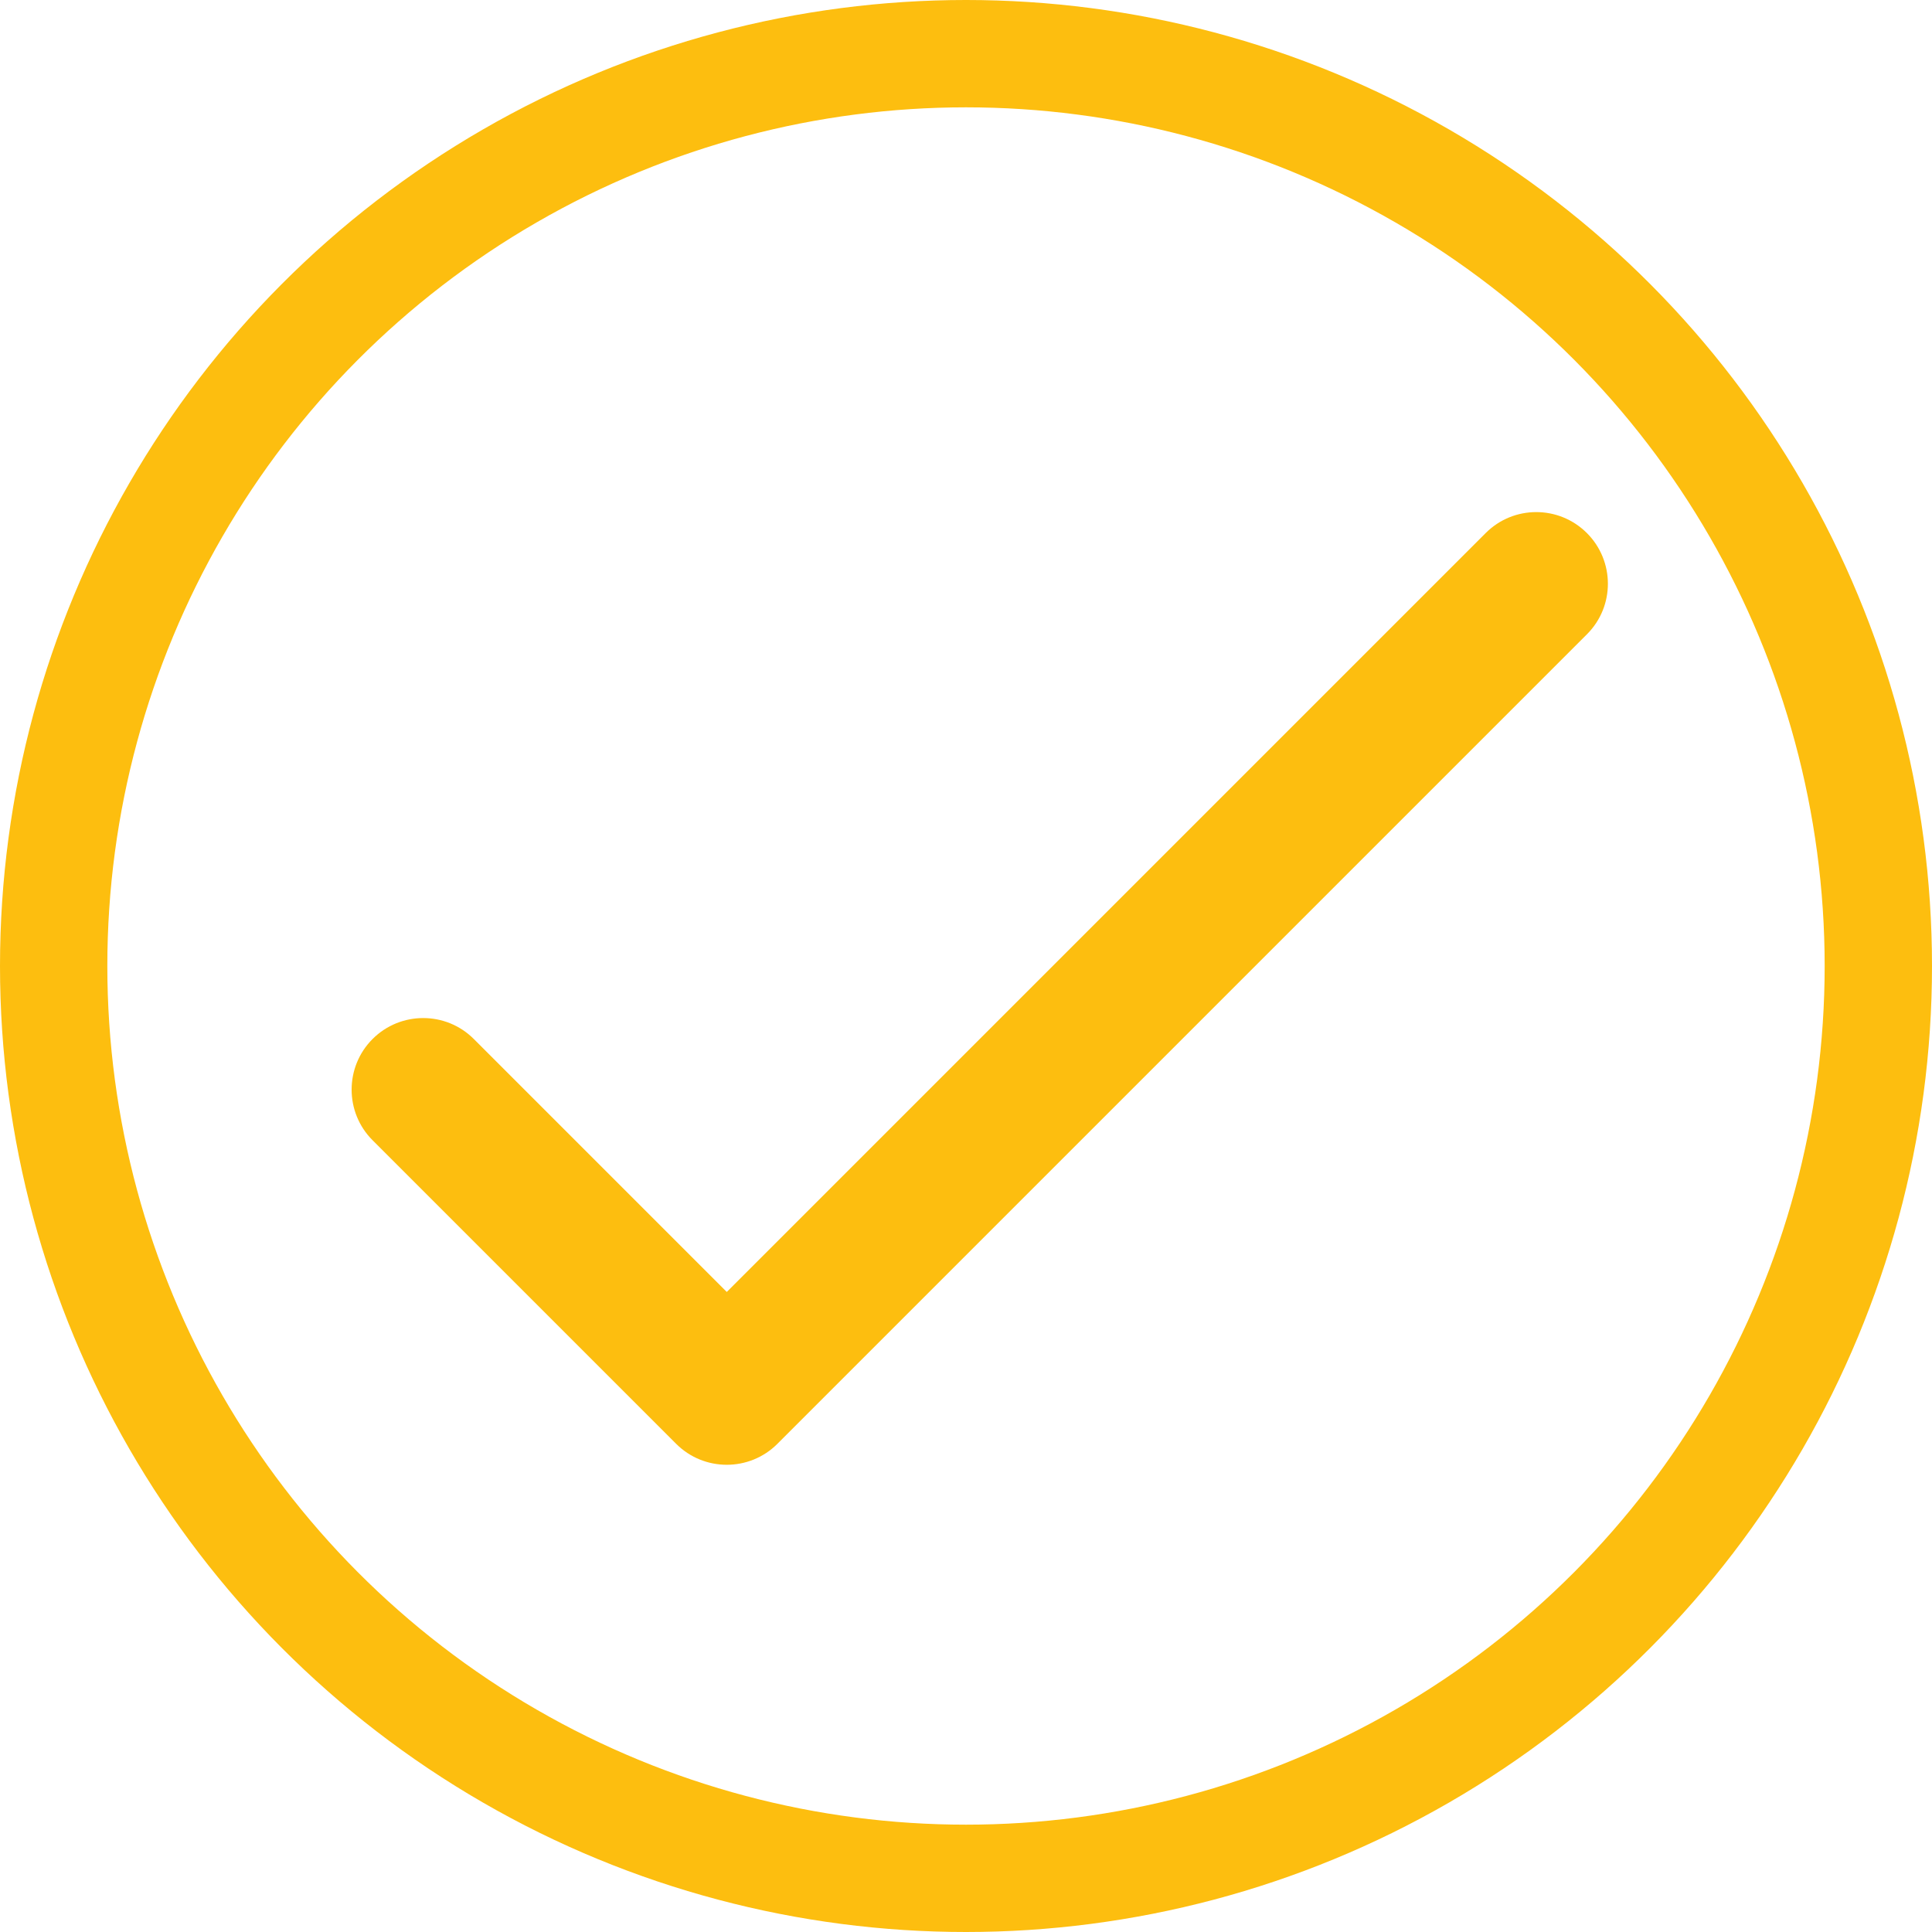 <?xml version="1.0" encoding="UTF-8"?>
<svg width="18px" height="18px" viewBox="0 0 18 18" version="1.1" xmlns="http://www.w3.org/2000/svg" xmlns:xlink="http://www.w3.org/1999/xlink">
    <!-- Generator: Sketch 51.3 (57544) - http://www.bohemiancoding.com/sketch -->
    <title>Slice</title>
    <desc>Created with Sketch.</desc>
    <defs></defs>
    <g id="Symbols" stroke="none" stroke-width="1" fill="none" fill-rule="evenodd">
        <g id="Icons/-24x24/-Circle/-YellowCheck">
            <g id="Group-7">
                <g id="Group-2">
                    <g id="Icons/check" transform="translate(1, 1)" fill="#FDBE0F">
                        <path d="M3.462,8.128 L13.462,8.128 C13.83,8.128 14.128,8.427 14.128,8.795 C14.128,9.163 13.83,9.462 13.462,9.462 L2.795,9.462 C2.427,9.462 2.128,9.163 2.128,8.795 L2.128,4.795 C2.128,4.427 2.427,4.128 2.795,4.128 C3.163,4.128 3.462,4.427 3.462,4.795 L3.462,8.128 Z" id="Combined-Shape" transform="translate(8.128, 6.795) rotate(-45) translate(-8.128, -6.795) "></path>
                    </g>
                    <circle id="Oval-4" stroke="#FDBE0F" cx="9" cy="9" r="8.5"></circle>
                </g>
            </g>
        </g>
    </g>
</svg>